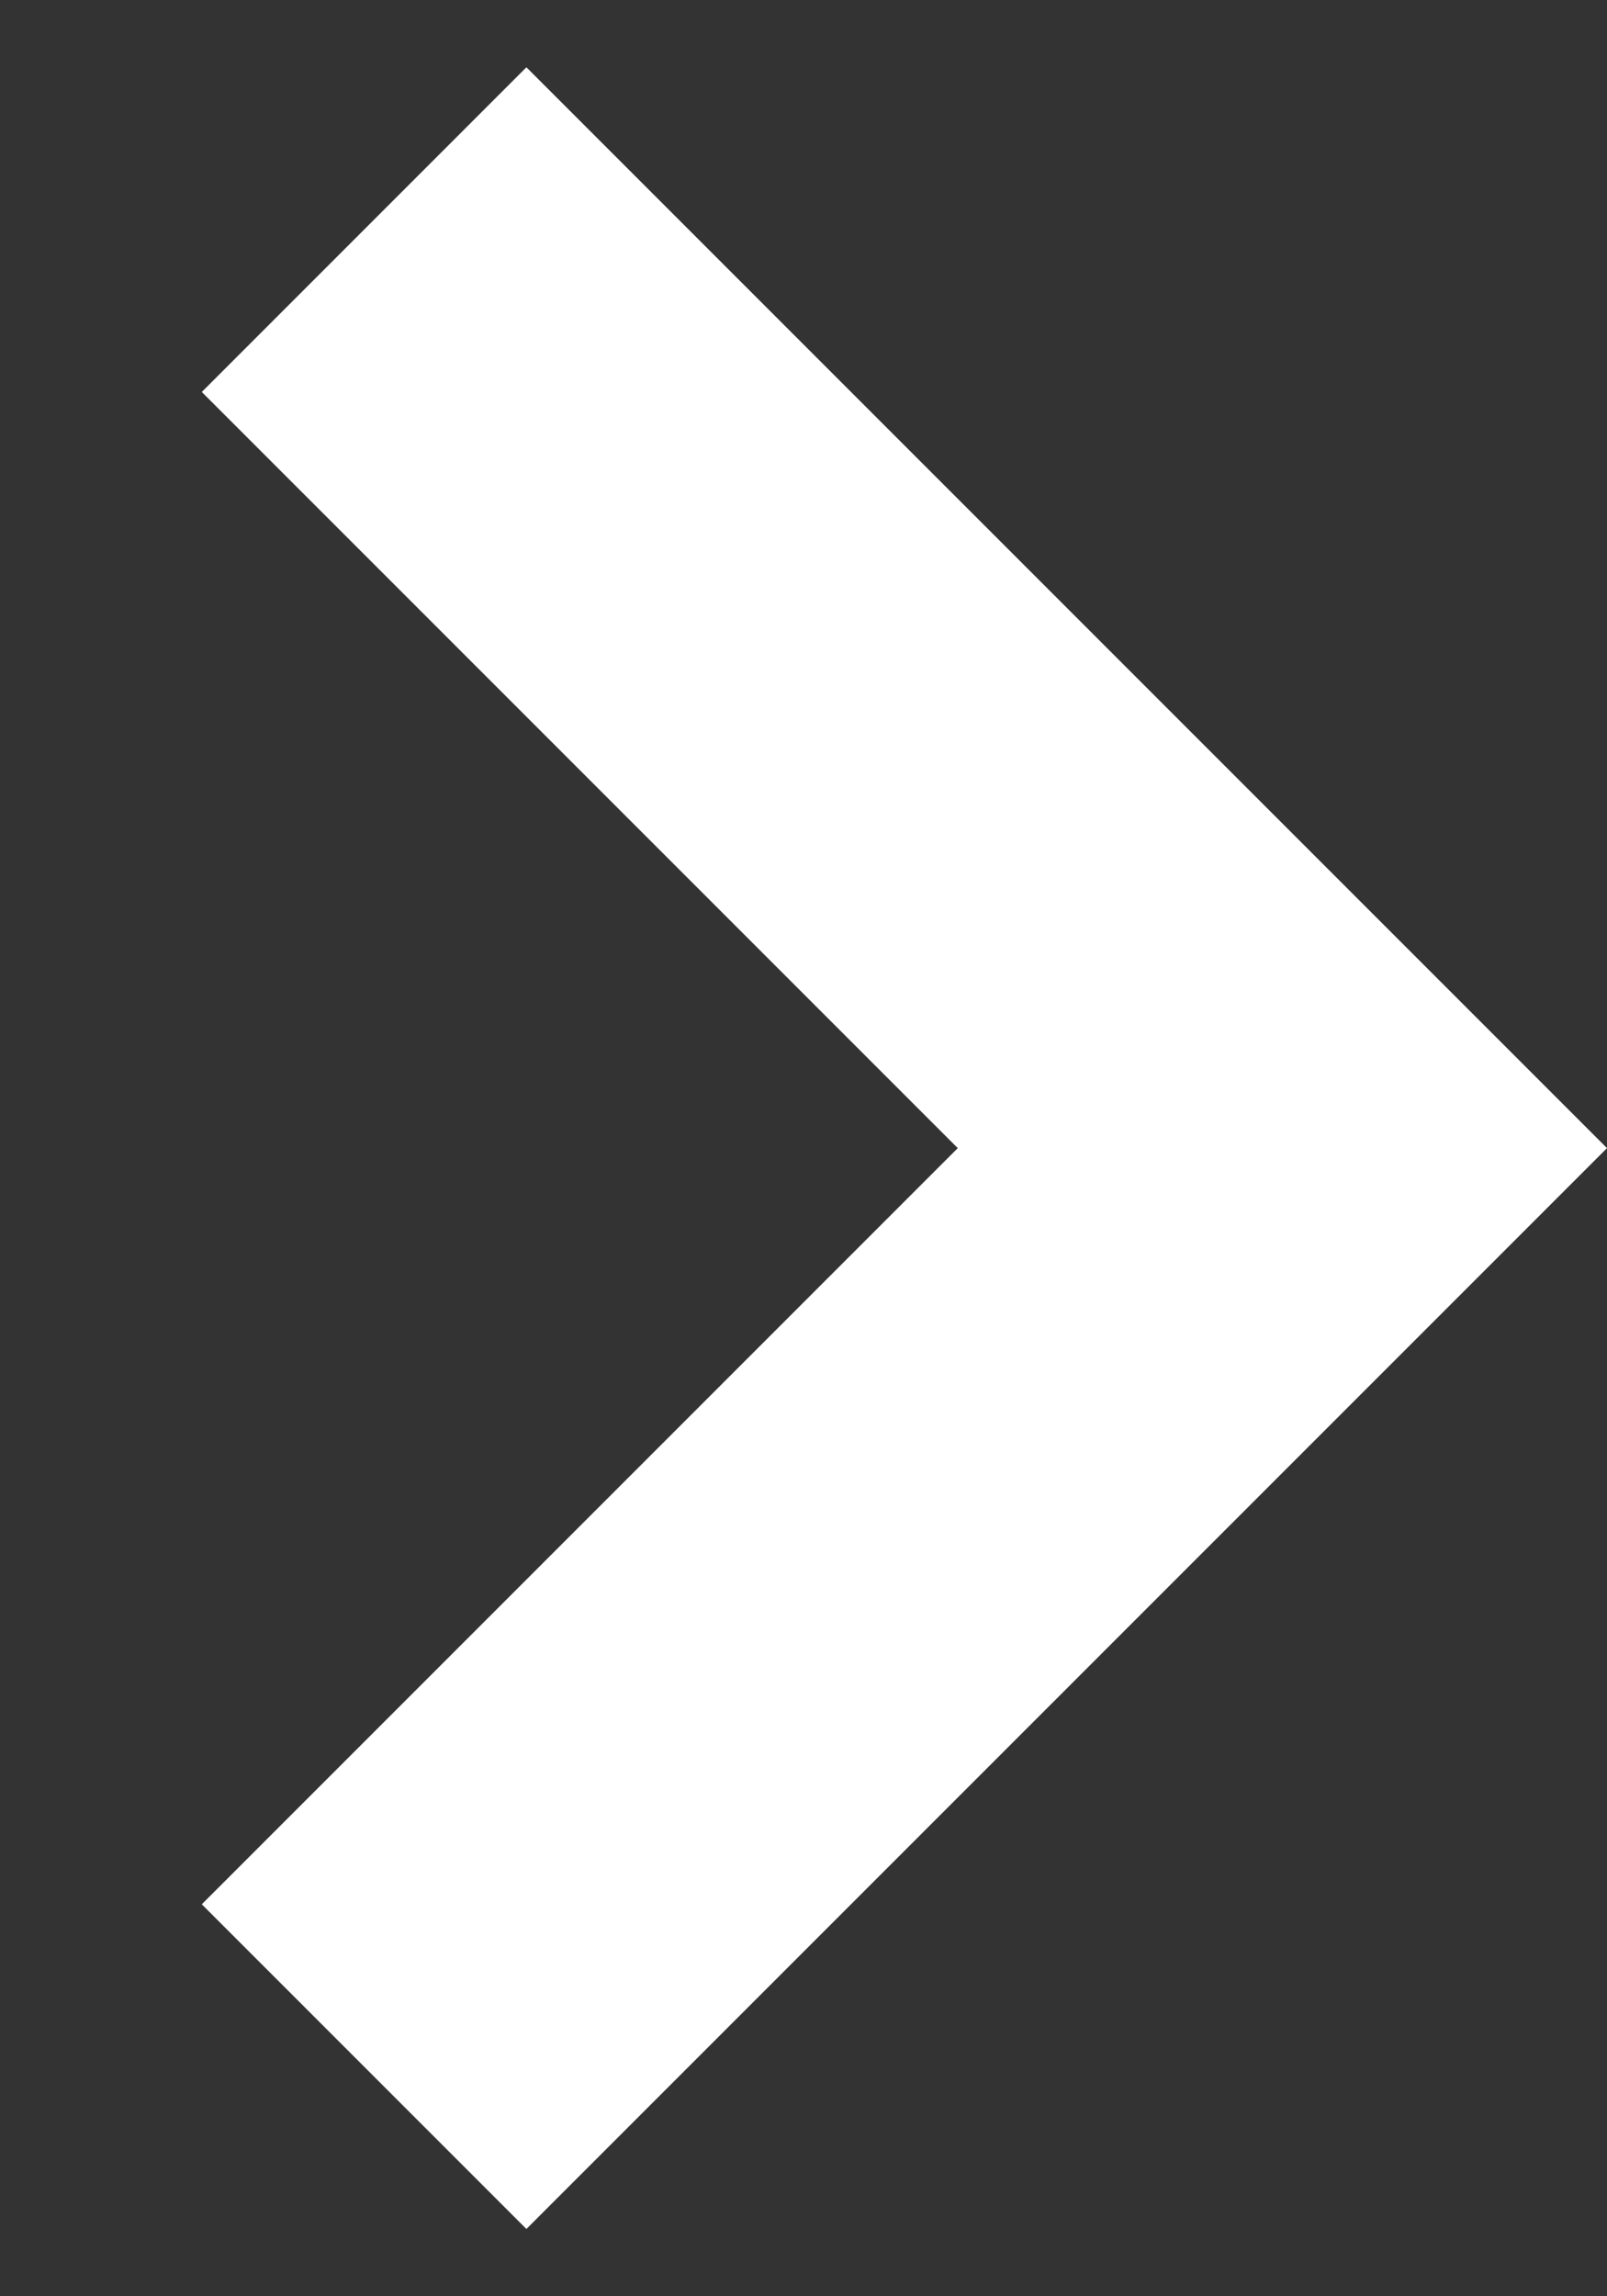 <svg width="7" height="10" viewBox="0 0 7 10" fill="none" xmlns="http://www.w3.org/2000/svg">
<rect x="0" y="0" width="7" height="10" fill="#333333" stroke="none"/>
<path fill-rule="evenodd" clip-rule="evenodd" d="M4.172 5L0.879 1.707L2.293 0.293L7 5L2.293 9.707L0.879 8.293L4.172 5Z" fill="white"/>
</svg>

